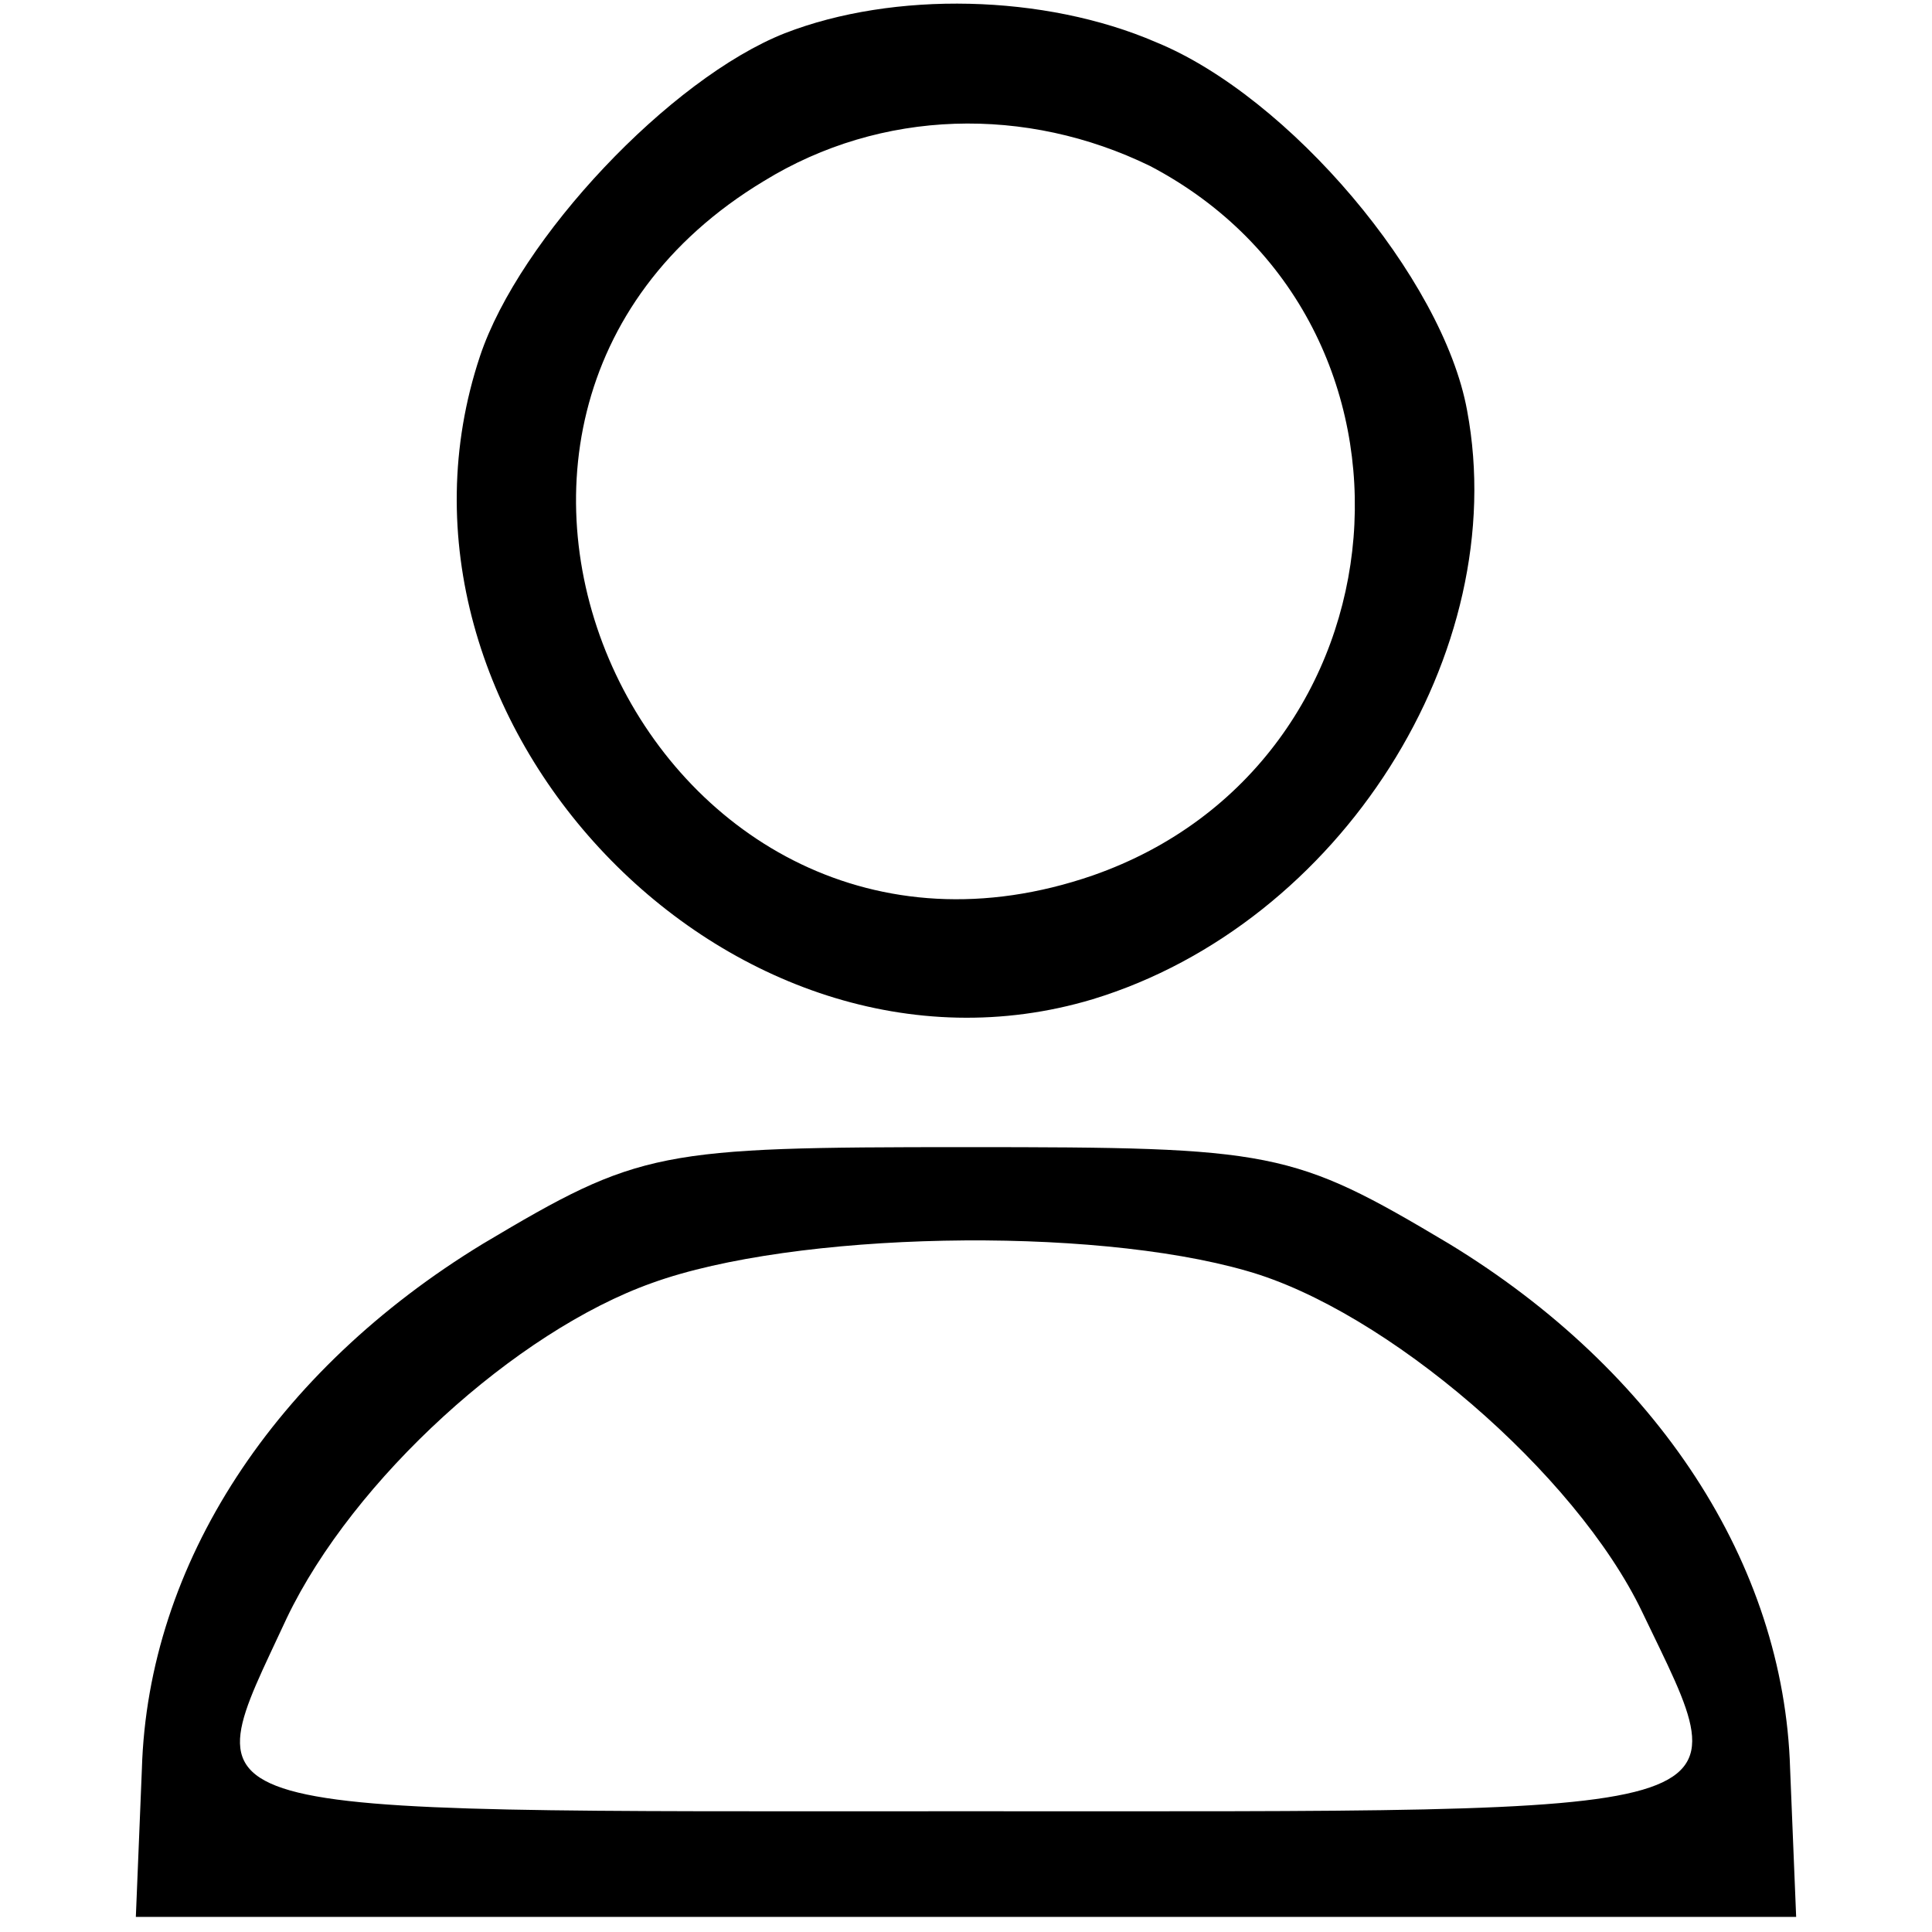 <?xml version="1.0" standalone="no"?>
<!DOCTYPE svg PUBLIC "-//W3C//DTD SVG 20010904//EN"
 "http://www.w3.org/TR/2001/REC-SVG-20010904/DTD/svg10.dtd">
<svg version="1.0" xmlns="http://www.w3.org/2000/svg"
 width="64pt" height="64pt" viewBox="0 0 64 64"
 preserveAspectRatio="xMidYMid meet">

<g transform="translate(0,64) scale(0.1,-0.1)"
fill="#000000" stroke="none">
<path d="M260 629 c-38 -15 -88 -68 -101 -107 -40 -120 83 -249 203 -213 82
25 139 115 124 195 -8 44 -59 104 -103 122 -37 16 -87 17 -123 3z m121 -44
c99 -52 87 -198 -19 -235 -145 -50 -240 151 -109 230 39 24 87 25 128 5z"/>
<path d="M160 228 c-69 -42 -111 -106 -113 -174 l-2 -49 275 0 275 0 -2 49
c-2 68 -44 132 -113 174 -52 31 -58 32 -160 32 -102 0 -108 -1 -160 -32z m253
-9 c46 -13 109 -67 131 -113 33 -69 42 -66 -224 -66 -266 0 -256 -3 -225 64
22 46 76 95 121 111 47 17 145 19 197 4z"/>
</g>
</svg>
